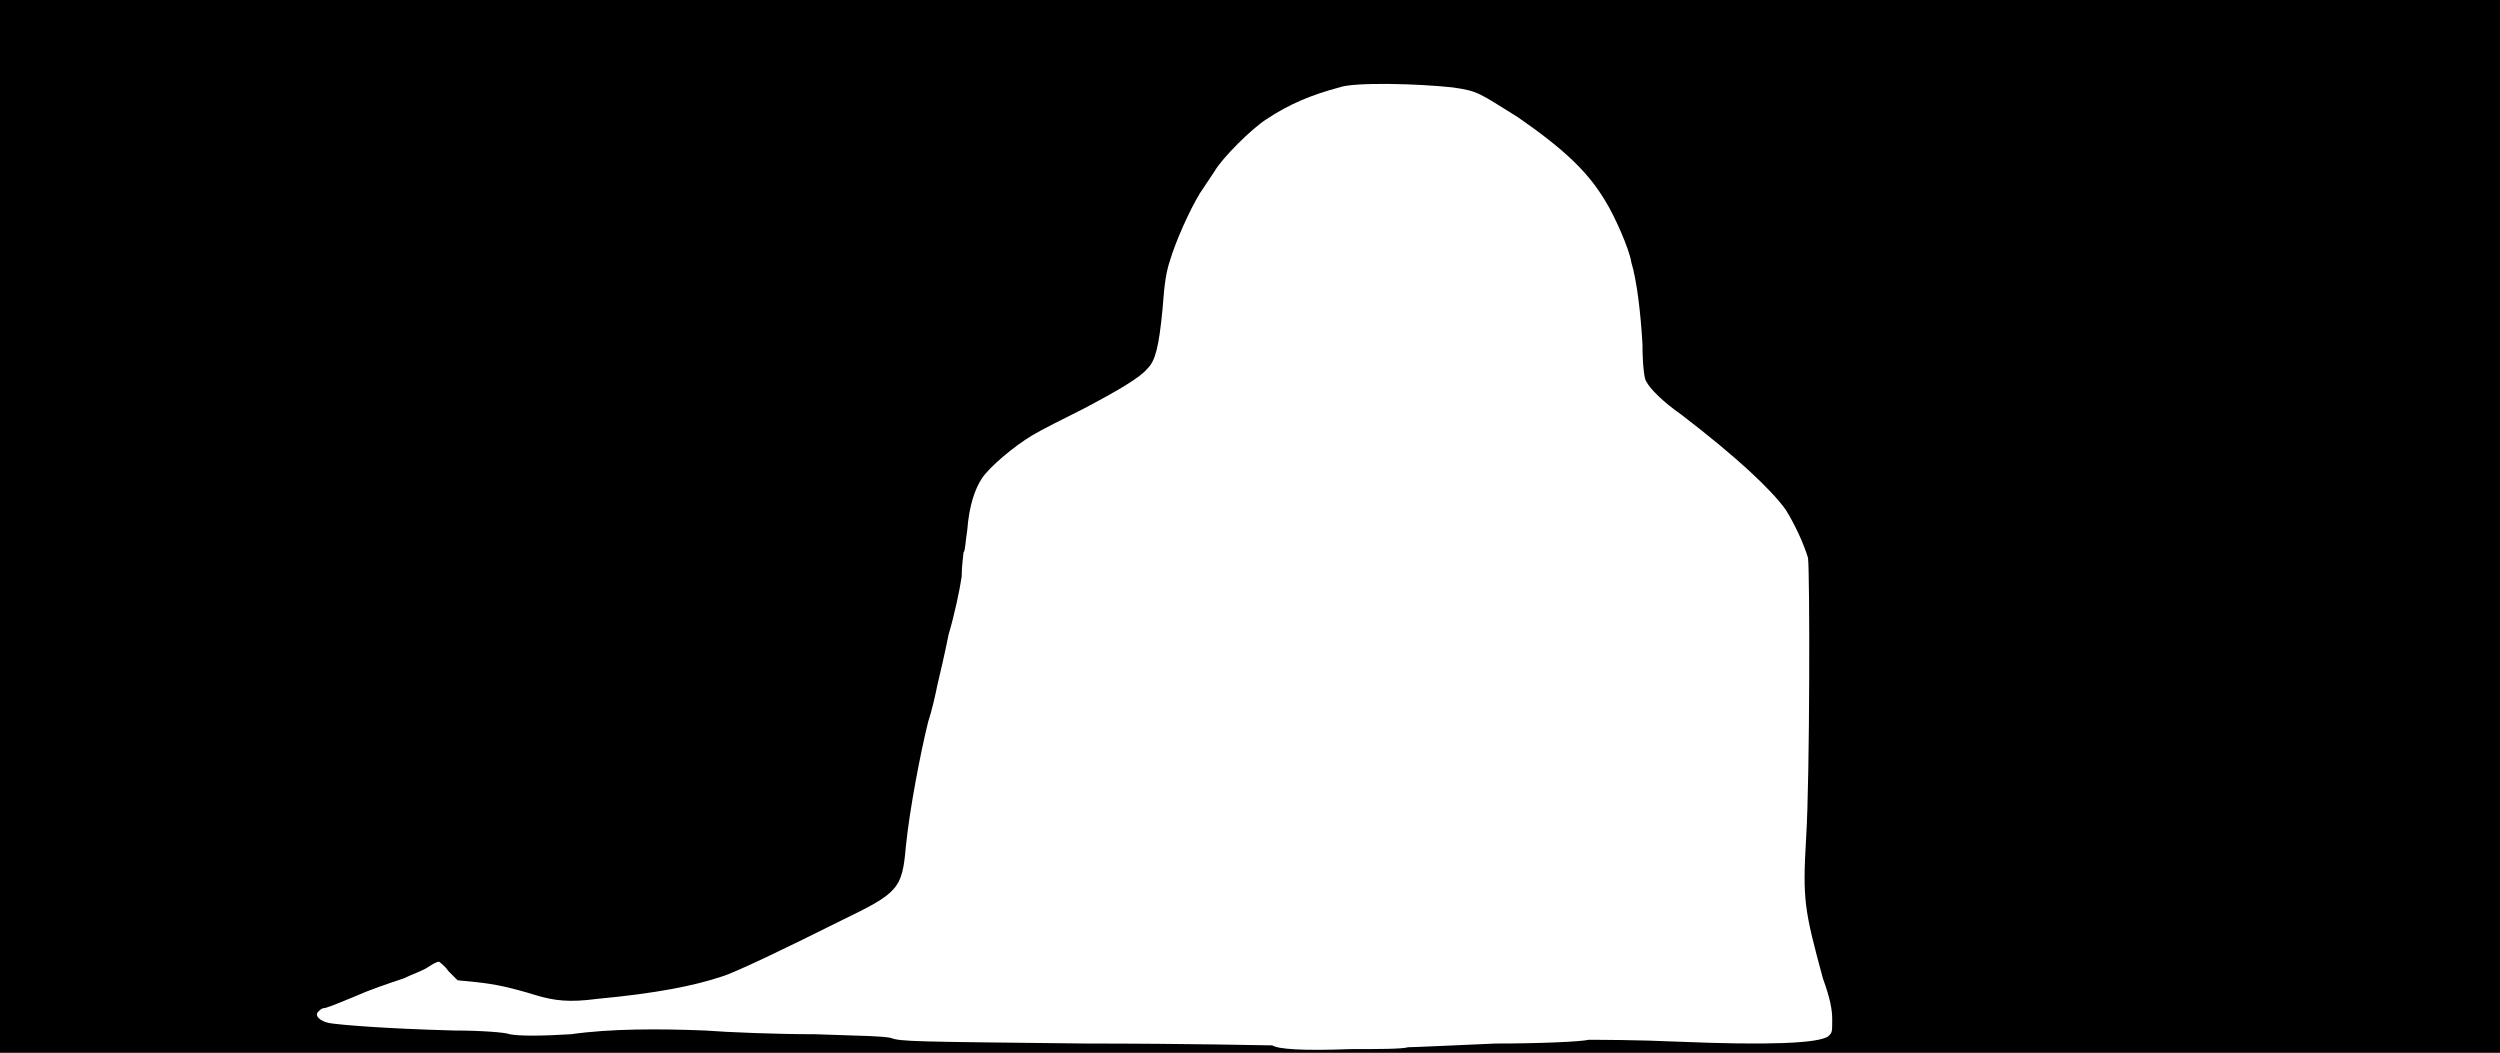 <svg xmlns="http://www.w3.org/2000/svg" width="1344" height="566"><path d="M0 283V0h1344v566H0V283m757 280c3 0 24-1 47-2 24 0 46-1 50-2 5 0 26 0 48 1 48 2 76 1 81-3 2-2 2-2 2-9 0-5-1-11-5-22-10-37-11-42-9-76 2-32 2-142 1-150-2-7-7-18-12-26-8-11-26-28-56-51-10-7-17-14-19-18-1-1-2-9-2-20-1-17-3-34-6-44-1-7-9-25-14-33-9-15-21-27-47-45-21-13-21-14-35-16-18-2-53-3-61 0-15 4-27 9-39 17-8 5-24 21-28 28l-8 12c-6 10-13 26-16 36-2 6-3 12-4 26-2 21-4 28-8 32-4 5-16 12-35 22-10 5-22 11-27 14-10 6-23 17-27 23s-7 15-8 28c-1 6-1 11-2 12 0 1-1 7-1 13-1 7-4 21-7 31-2 10-5 23-6 27-1 5-3 14-5 20-4 16-10 47-12 67-2 23-4 25-35 40-28 14-57 28-64 30-15 5-35 9-67 12-15 2-23 1-33-2-13-4-22-6-32-7l-10-1-5-5c-2-3-5-5-5-5-1 0-3 1-6 3s-9 4-13 6c-9 3-18 6-27 10-12 5-15 6-16 6s-2 1-3 2c-2 2 1 5 6 6 6 1 30 3 67 4 14 0 28 1 30 2 5 1 17 1 33 0 21-3 47-3 72-2 13 1 39 2 59 2 30 1 36 1 41 2 5 2 13 2 105 3 54 0 99 1 100 1 3 2 16 3 42 2 14 0 28 0 31-1z"/></svg>